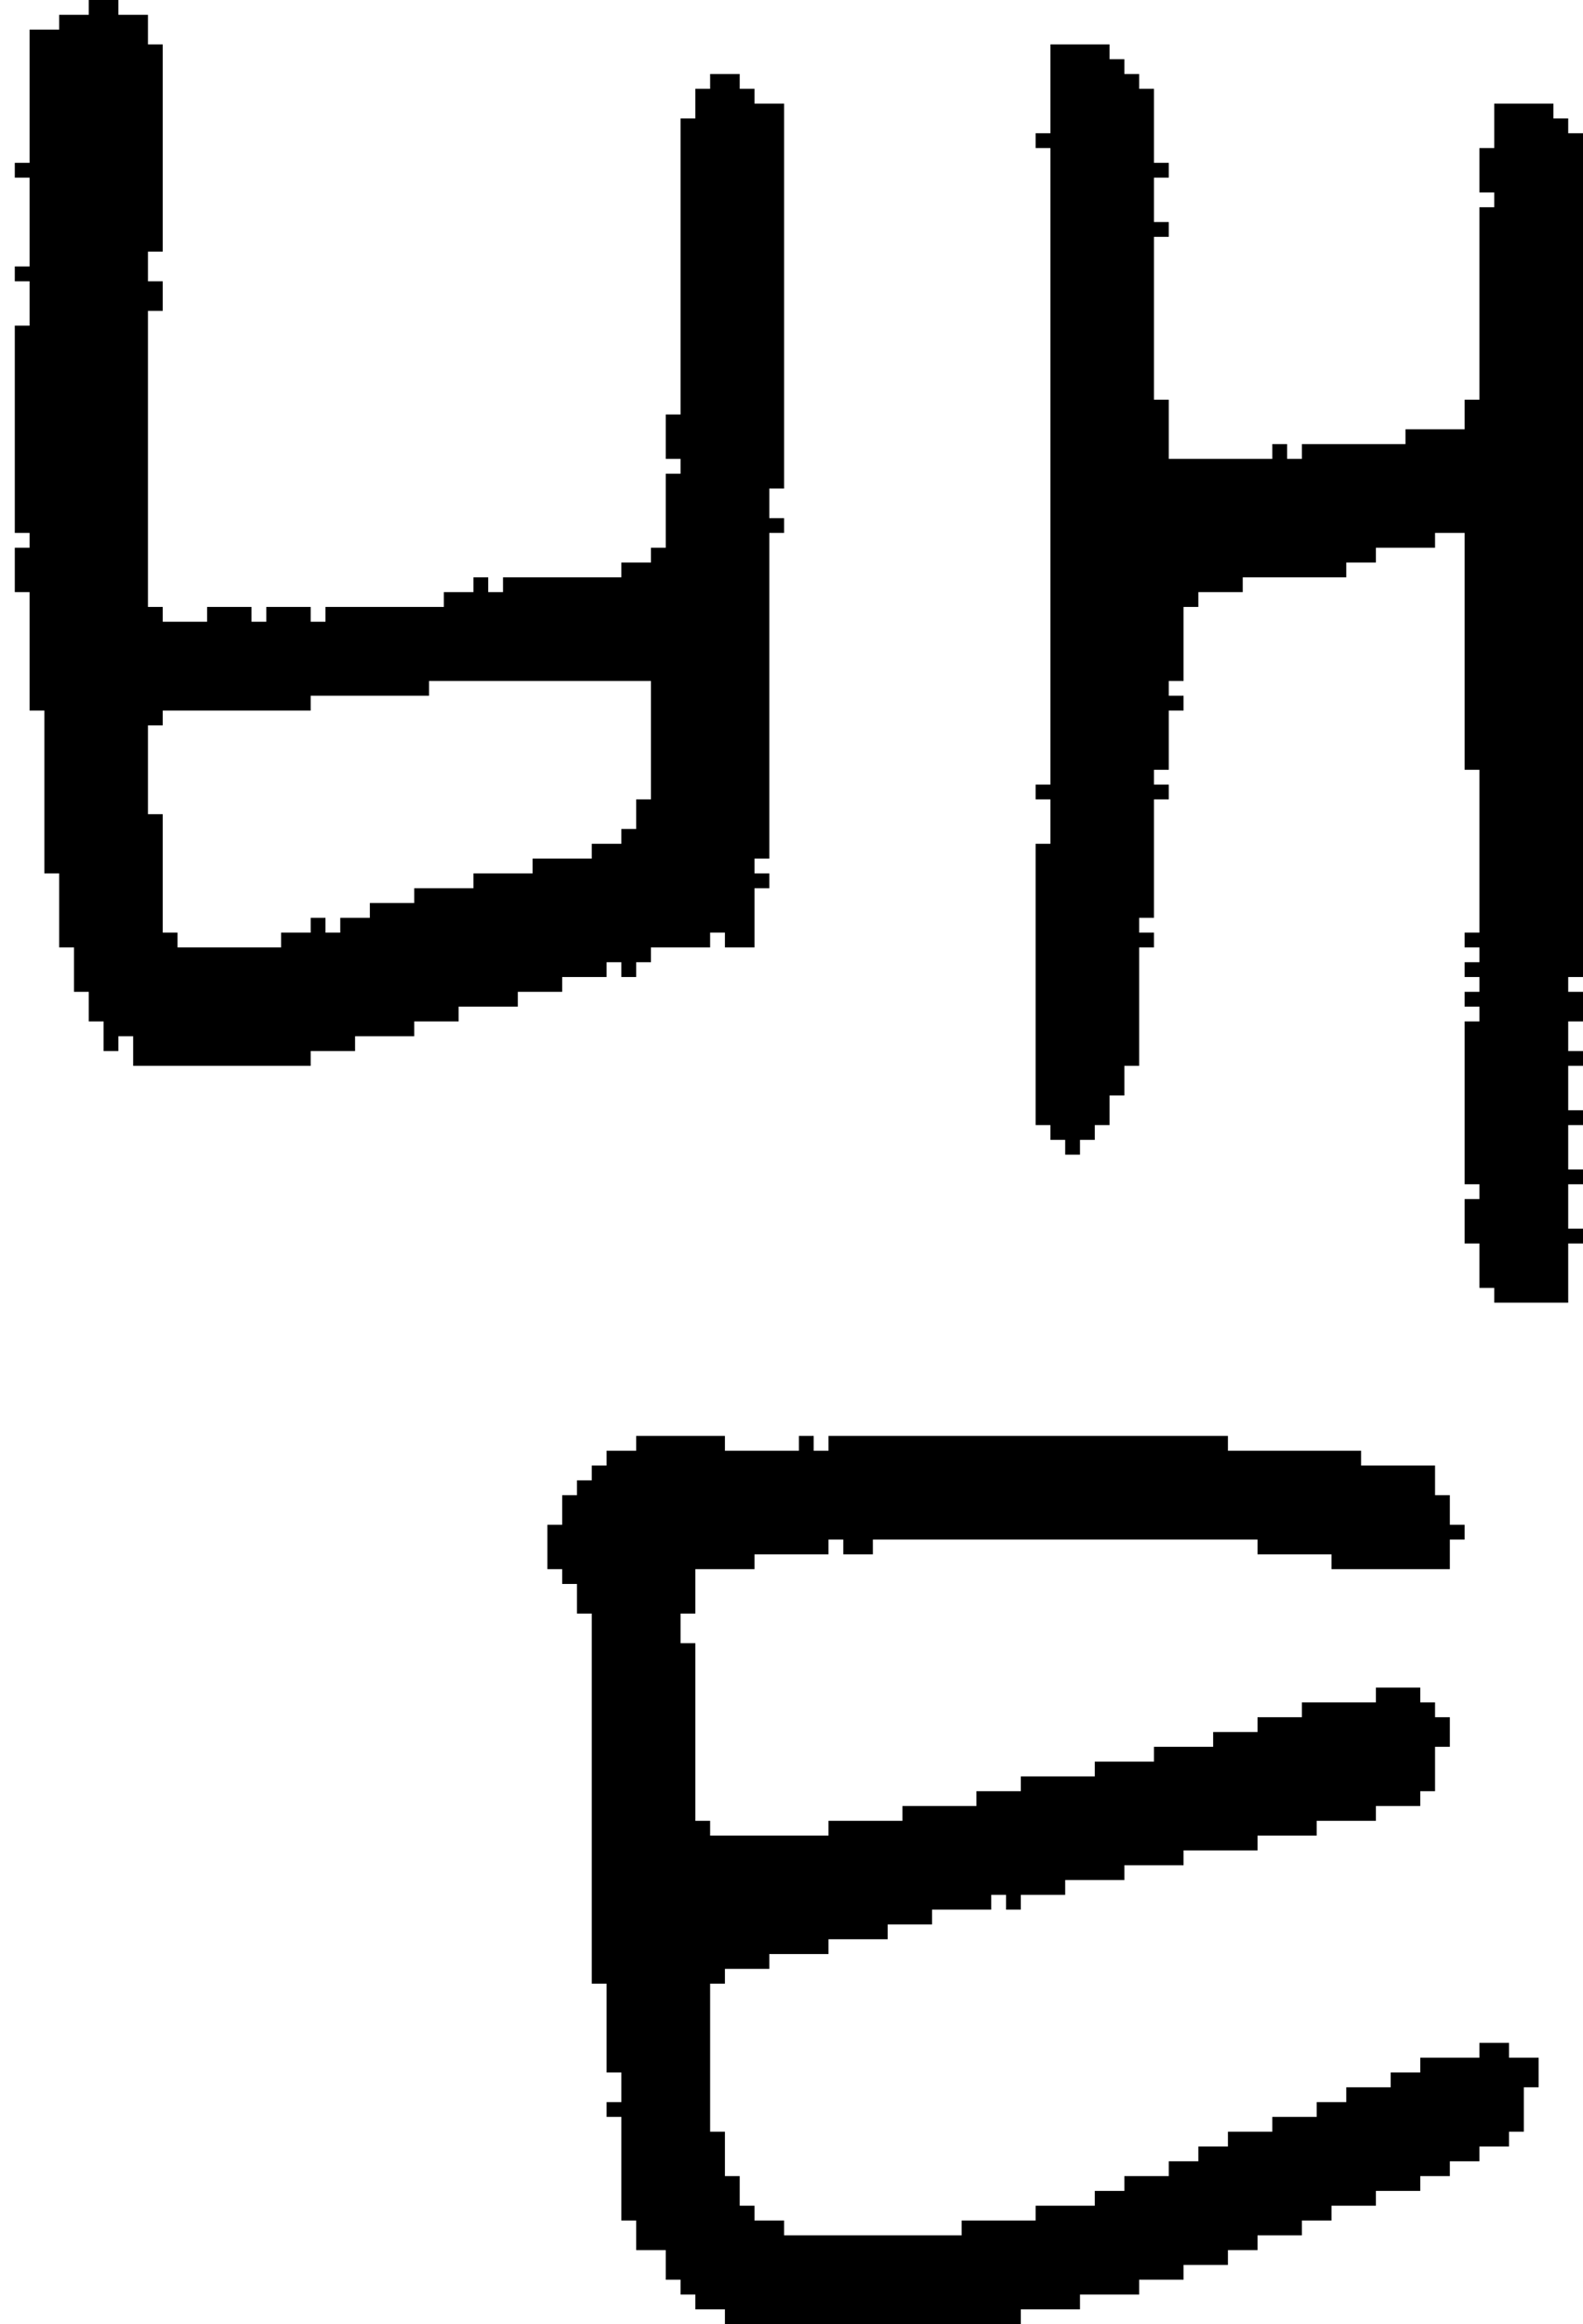 <?xml version="1.0" encoding="UTF-8" standalone="no"?>
<!DOCTYPE svg PUBLIC "-//W3C//DTD SVG 1.1//EN" 
  "http://www.w3.org/Graphics/SVG/1.1/DTD/svg11.dtd">
<svg width="107" height="157"
     xmlns="http://www.w3.org/2000/svg" version="1.1">
 <path d="  M 11,55  L 10,55  L 10,49  L 11,49  L 11,48  L 21,48  L 21,47  L 29,47  L 29,46  L 44,46  L 44,54  L 43,54  L 43,56  L 42,56  L 42,57  L 40,57  L 40,58  L 36,58  L 36,59  L 32,59  L 32,60  L 28,60  L 28,61  L 25,61  L 25,62  L 23,62  L 23,63  L 22,63  L 22,62  L 21,62  L 21,63  L 19,63  L 19,64  L 12,64  L 12,63  L 11,63  Z  M 1,40  L 2,40  L 2,48  L 3,48  L 3,59  L 4,59  L 4,64  L 5,64  L 5,67  L 6,67  L 6,69  L 7,69  L 7,71  L 8,71  L 8,70  L 9,70  L 9,72  L 21,72  L 21,71  L 24,71  L 24,70  L 28,70  L 28,69  L 31,69  L 31,68  L 35,68  L 35,67  L 38,67  L 38,66  L 41,66  L 41,65  L 42,65  L 42,66  L 43,66  L 43,65  L 44,65  L 44,64  L 48,64  L 48,63  L 49,63  L 49,64  L 51,64  L 51,60  L 52,60  L 52,59  L 51,59  L 51,58  L 52,58  L 52,36  L 53,36  L 53,35  L 52,35  L 52,33  L 53,33  L 53,7  L 51,7  L 51,6  L 50,6  L 50,5  L 48,5  L 48,6  L 47,6  L 47,8  L 46,8  L 46,28  L 45,28  L 45,31  L 46,31  L 46,32  L 45,32  L 45,37  L 44,37  L 44,38  L 42,38  L 42,39  L 34,39  L 34,40  L 33,40  L 33,39  L 32,39  L 32,40  L 30,40  L 30,41  L 22,41  L 22,42  L 21,42  L 21,41  L 18,41  L 18,42  L 17,42  L 17,41  L 14,41  L 14,42  L 11,42  L 11,41  L 10,41  L 10,21  L 11,21  L 11,19  L 10,19  L 10,17  L 11,17  L 11,3  L 10,3  L 10,1  L 8,1  L 8,0  L 6,0  L 6,1  L 4,1  L 4,2  L 2,2  L 2,11  L 1,11  L 1,12  L 2,12  L 2,18  L 1,18  L 1,19  L 2,19  L 2,22  L 1,22  L 1,36  L 2,36  L 2,37  L 1,37  Z  " style="fill:rgb(0, 0, 0); fill-opacity:1.000; stroke:none;" />
 <path d="  M 97,118  L 98,118  L 98,116  L 97,116  L 97,115  L 96,115  L 96,114  L 93,114  L 93,115  L 88,115  L 88,116  L 85,116  L 85,117  L 82,117  L 82,118  L 78,118  L 78,119  L 74,119  L 74,120  L 69,120  L 69,121  L 66,121  L 66,122  L 61,122  L 61,123  L 56,123  L 56,124  L 48,124  L 48,123  L 47,123  L 47,111  L 46,111  L 46,109  L 47,109  L 47,106  L 51,106  L 51,105  L 56,105  L 56,104  L 57,104  L 57,105  L 59,105  L 59,104  L 85,104  L 85,105  L 90,105  L 90,106  L 98,106  L 98,104  L 99,104  L 99,103  L 98,103  L 98,101  L 97,101  L 97,99  L 92,99  L 92,98  L 83,98  L 83,97  L 56,97  L 56,98  L 55,98  L 55,97  L 54,97  L 54,98  L 49,98  L 49,97  L 43,97  L 43,98  L 41,98  L 41,99  L 40,99  L 40,100  L 39,100  L 39,101  L 38,101  L 38,103  L 37,103  L 37,106  L 38,106  L 38,107  L 39,107  L 39,109  L 40,109  L 40,134  L 41,134  L 41,140  L 42,140  L 42,142  L 41,142  L 41,143  L 42,143  L 42,150  L 43,150  L 43,152  L 45,152  L 45,154  L 46,154  L 46,155  L 47,155  L 47,156  L 49,156  L 49,157  L 69,157  L 69,156  L 73,156  L 73,155  L 77,155  L 77,154  L 80,154  L 80,153  L 83,153  L 83,152  L 85,152  L 85,151  L 88,151  L 88,150  L 90,150  L 90,149  L 93,149  L 93,148  L 96,148  L 96,147  L 98,147  L 98,146  L 100,146  L 100,145  L 102,145  L 102,144  L 103,144  L 103,141  L 104,141  L 104,139  L 102,139  L 102,138  L 100,138  L 100,139  L 96,139  L 96,140  L 94,140  L 94,141  L 91,141  L 91,142  L 89,142  L 89,143  L 86,143  L 86,144  L 83,144  L 83,145  L 81,145  L 81,146  L 79,146  L 79,147  L 76,147  L 76,148  L 74,148  L 74,149  L 70,149  L 70,150  L 65,150  L 65,151  L 53,151  L 53,150  L 51,150  L 51,149  L 50,149  L 50,147  L 49,147  L 49,144  L 48,144  L 48,134  L 49,134  L 49,133  L 52,133  L 52,132  L 56,132  L 56,131  L 60,131  L 60,130  L 63,130  L 63,129  L 67,129  L 67,128  L 68,128  L 68,129  L 69,129  L 69,128  L 72,128  L 72,127  L 76,127  L 76,126  L 80,126  L 80,125  L 85,125  L 85,124  L 89,124  L 89,123  L 93,123  L 93,122  L 96,122  L 96,121  L 97,121  Z  " style="fill:rgb(0, 0, 0); fill-opacity:1.000; stroke:none;" />
 <path d="  M 106,83  L 106,80  L 107,80  L 107,79  L 106,79  L 106,76  L 107,76  L 107,75  L 106,75  L 106,72  L 107,72  L 107,71  L 106,71  L 106,69  L 107,69  L 107,67  L 106,67  L 106,66  L 107,66  L 107,9  L 106,9  L 106,8  L 105,8  L 105,7  L 101,7  L 101,10  L 100,10  L 100,13  L 101,13  L 101,14  L 100,14  L 100,27  L 99,27  L 99,29  L 95,29  L 95,30  L 88,30  L 88,31  L 87,31  L 87,30  L 86,30  L 86,31  L 79,31  L 79,27  L 78,27  L 78,16  L 79,16  L 79,15  L 78,15  L 78,12  L 79,12  L 79,11  L 78,11  L 78,6  L 77,6  L 77,5  L 76,5  L 76,4  L 75,4  L 75,3  L 71,3  L 71,9  L 70,9  L 70,10  L 71,10  L 71,53  L 70,53  L 70,54  L 71,54  L 71,57  L 70,57  L 70,76  L 71,76  L 71,77  L 72,77  L 72,78  L 73,78  L 73,77  L 74,77  L 74,76  L 75,76  L 75,74  L 76,74  L 76,72  L 77,72  L 77,64  L 78,64  L 78,63  L 77,63  L 77,62  L 78,62  L 78,54  L 79,54  L 79,53  L 78,53  L 78,52  L 79,52  L 79,48  L 80,48  L 80,47  L 79,47  L 79,46  L 80,46  L 80,41  L 81,41  L 81,40  L 84,40  L 84,39  L 91,39  L 91,38  L 93,38  L 93,37  L 97,37  L 97,36  L 99,36  L 99,52  L 100,52  L 100,63  L 99,63  L 99,64  L 100,64  L 100,65  L 99,65  L 99,66  L 100,66  L 100,67  L 99,67  L 99,68  L 100,68  L 100,69  L 99,69  L 99,80  L 100,80  L 100,81  L 99,81  L 99,84  L 100,84  L 100,87  L 101,87  L 101,88  L 106,88  L 106,84  L 107,84  L 107,83  Z  " style="fill:rgb(0, 0, 0); fill-opacity:1.000; stroke:none;" />
</svg>
